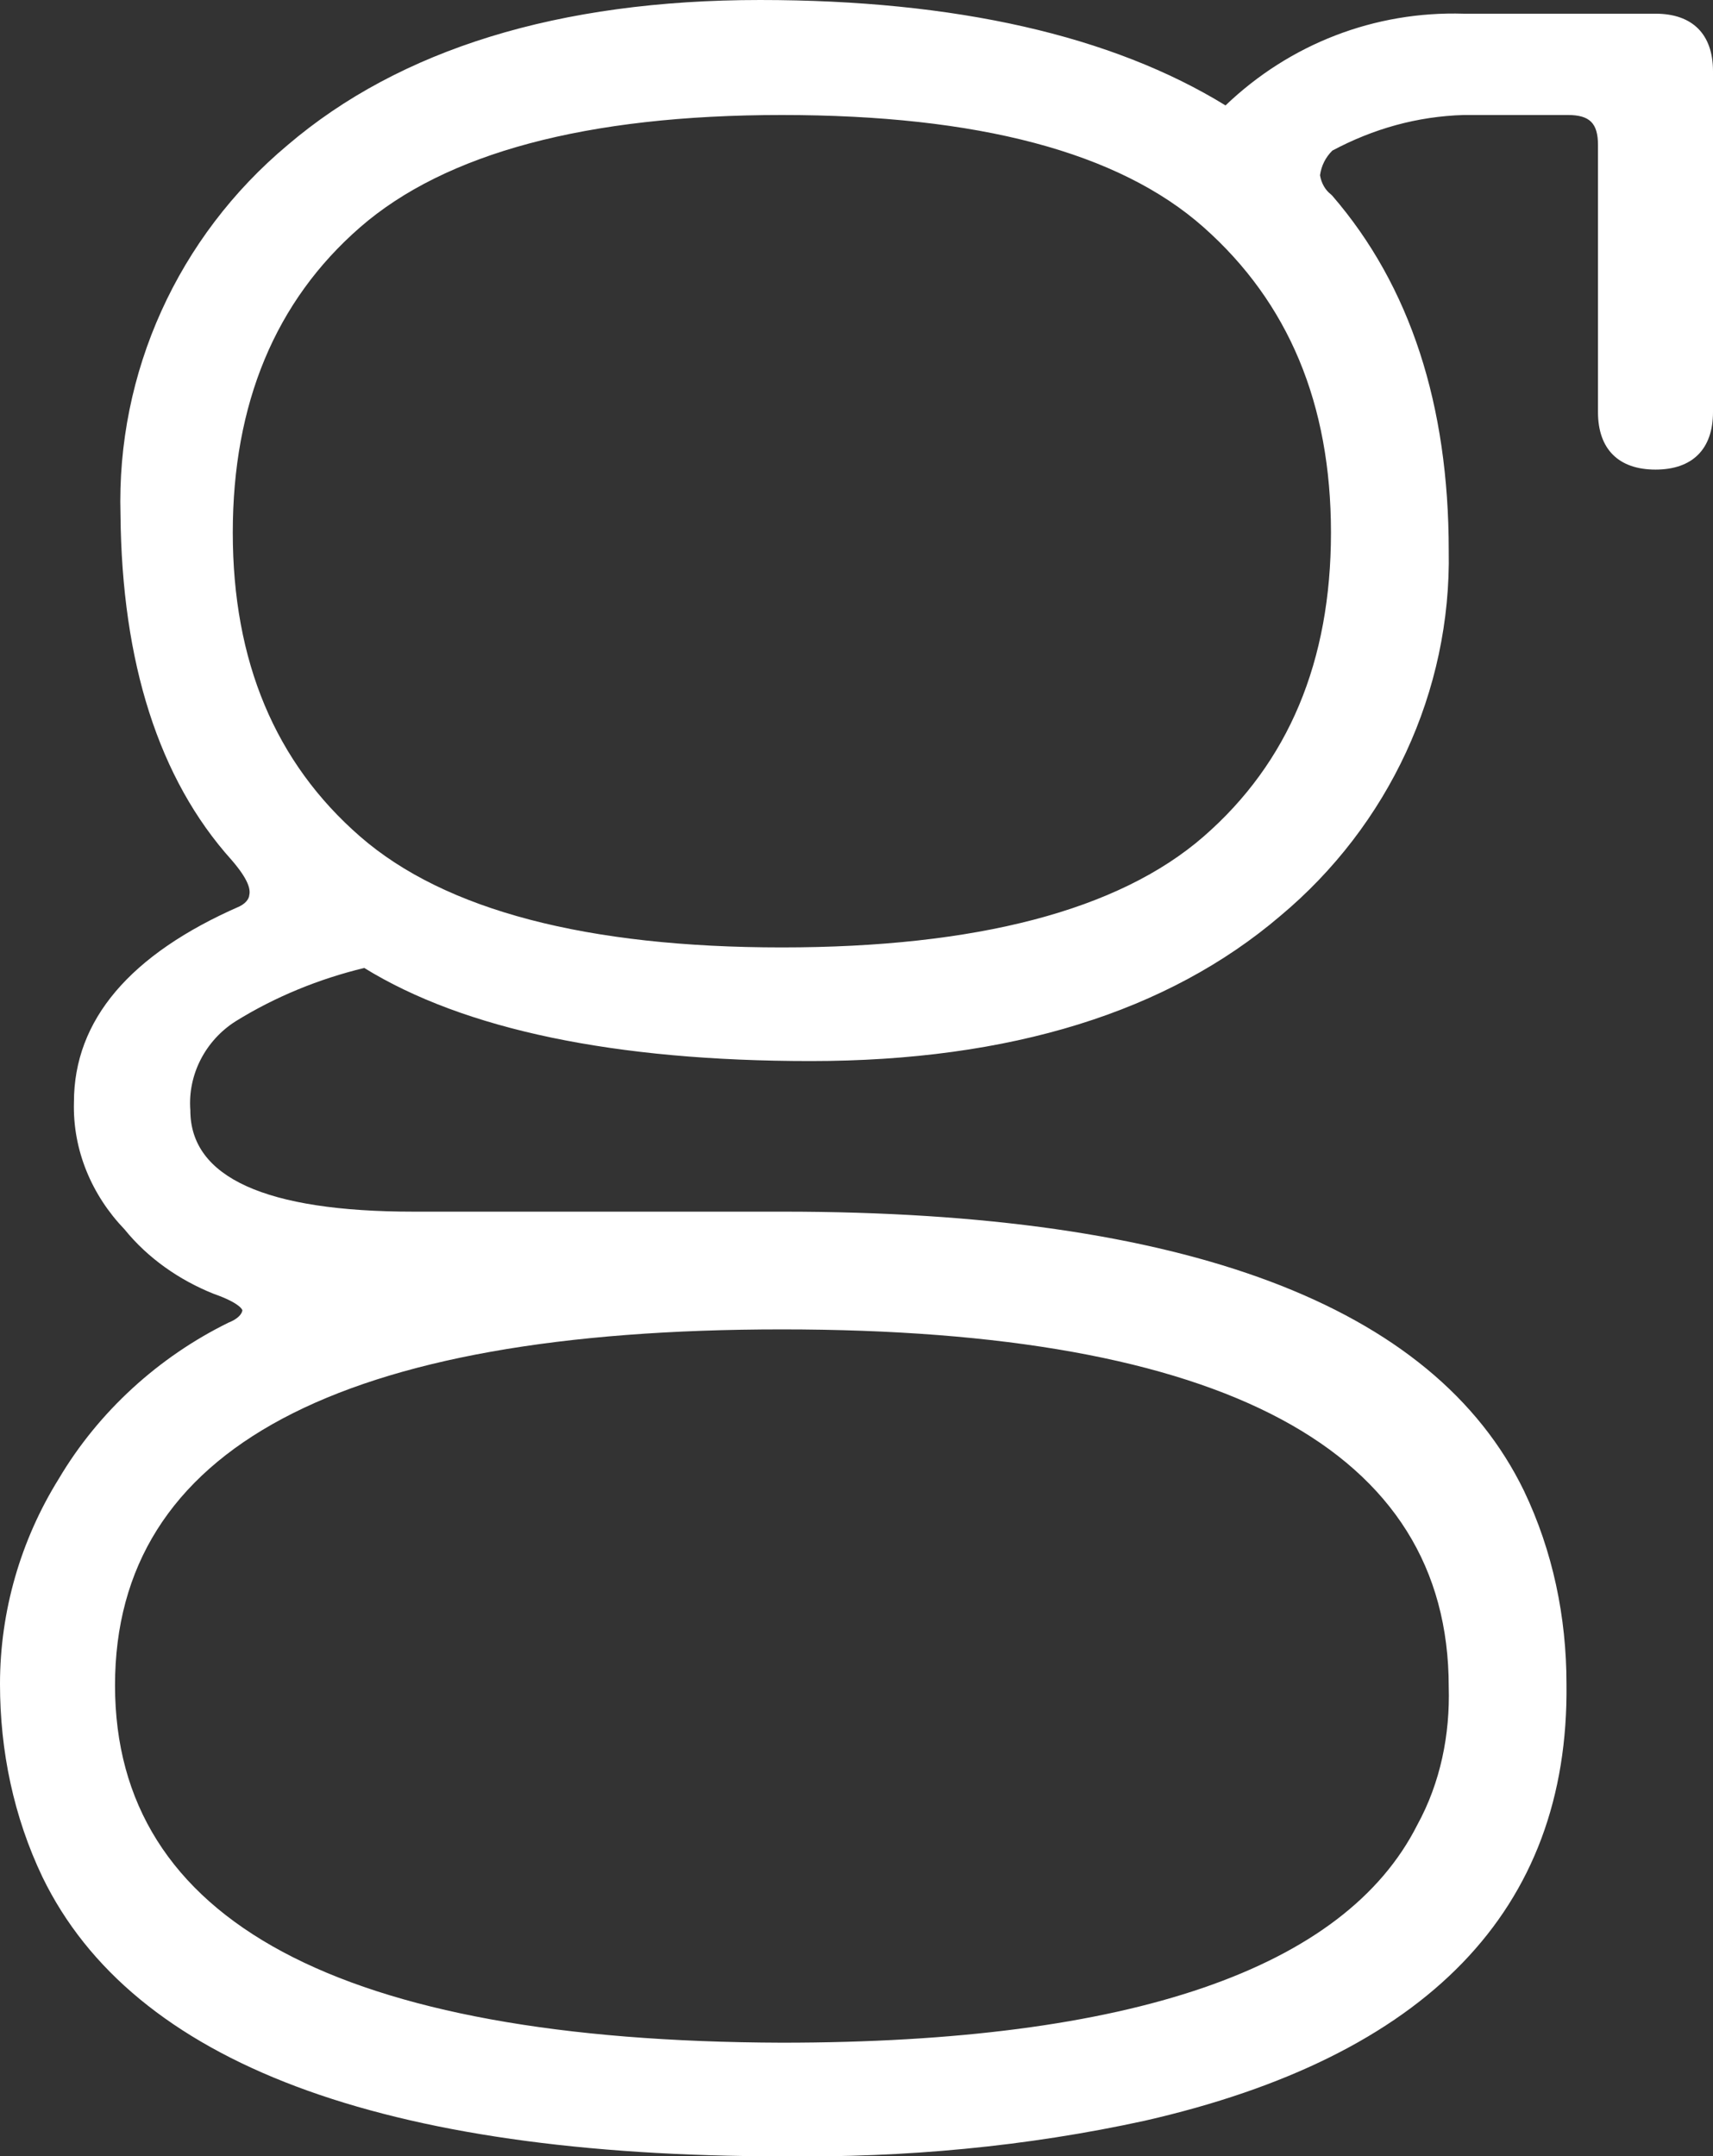 <?xml version="1.0" encoding="utf-8"?>
<!-- Generator: Adobe Illustrator 19.0.0, SVG Export Plug-In . SVG Version: 6.00 Build 0)  -->
<svg version="1.1" id="Camada_1" xmlns="http://www.w3.org/2000/svg" xmlns:xlink="http://www.w3.org/1999/xlink" x="0px" y="0px"
	 viewBox="113 247.3 125.1 157.5" style="enable-background:new 113 247.3 125.1 157.5;" xml:space="preserve">
<rect x="113" y="247.3" width="125.1" height="157.5" fill="#333333" stroke="none"/>
<style type="text/css">
	.st0{fill:#FFFFFF;}
</style>
<title>Logo</title>
<path class="st0" d="M238.1,277.4v-24.9c0-2.7-1.5-4.2-4.2-4.2h-14c-6.5-0.2-12.7,2.2-17.4,6.7c-8.3-5.1-19.7-7.7-34-7.7
	c-14.7,0-26.3,3.6-34.5,10.6c-8,6.7-12.5,16.6-12.2,27c0.1,10.8,2.8,19.3,8.1,25.2c1.3,1.5,1.4,2.2,1.3,2.6c0,0.1-0.1,0.5-0.7,0.8
	c-8,3.5-12.1,8.3-12.1,14.3c-0.1,3.5,1.3,6.8,3.7,9.3c1.7,2.1,4,3.7,6.5,4.7c2,0.7,2.1,1.2,2.1,1.2s0,0.5-1,0.9
	c-5.1,2.5-9.5,6.5-12.4,11.4c-2.8,4.5-4.3,9.7-4.3,15c0,4.9,1,9.7,3.1,14.1c6.6,13.6,24.8,20.4,54.1,20.4c8.9,0.1,17.7-0.7,26.4-2.6
	c20.6-4.7,31-15.4,30.8-31.9c0-4.9-1-9.7-3.1-14.1c-6.6-13.6-24.8-20.4-54.1-20.4h-27c-10.8,0-16.3-2.5-16.3-7.4
	c-0.2-2.6,1.1-5.1,3.3-6.5c2.9-1.8,6.1-3.1,9.4-3.9c7.3,4.5,18.3,6.8,32.6,6.8c14.6,0,26.1-3.6,34.3-10.6
	c7.9-6.6,12.5-16.4,12.3-26.7c0-10.6-2.8-19.3-8.5-25.9l-0.1-0.1c-0.4-0.3-0.7-0.8-0.8-1.4c0.1-0.7,0.4-1.3,0.9-1.8
	c3-1.6,6.2-2.5,9.6-2.6h7.6c1.6,0,2.2,0.6,2.2,2.2v19.5c0,2.7,1.5,4.2,4.2,4.2S238.1,280.1,238.1,277.4z M210.2,286.2
	c0,9.4-3.1,16.8-9.3,22.2c-6.2,5.4-16.6,8.1-30.8,8.1s-24.6-2.7-30.8-8.1c-6.2-5.4-9.3-12.8-9.3-22.2c0-9.4,3.1-16.9,9.3-22.3
	c6.2-5.4,16.5-8.2,30.8-8.2c14.3,0,24.6,2.7,30.8,8.2S210.2,276.8,210.2,286.2z M121.4,370.4c0-17.3,16.4-26,48.7-26
	s48.7,8.8,48.7,26.1c0.1,3.5-0.6,7-2.3,10.1c-5.3,10.5-20.9,15.9-46.4,15.9C137.8,396.4,121.4,387.6,121.4,370.4z"/>
</svg>
